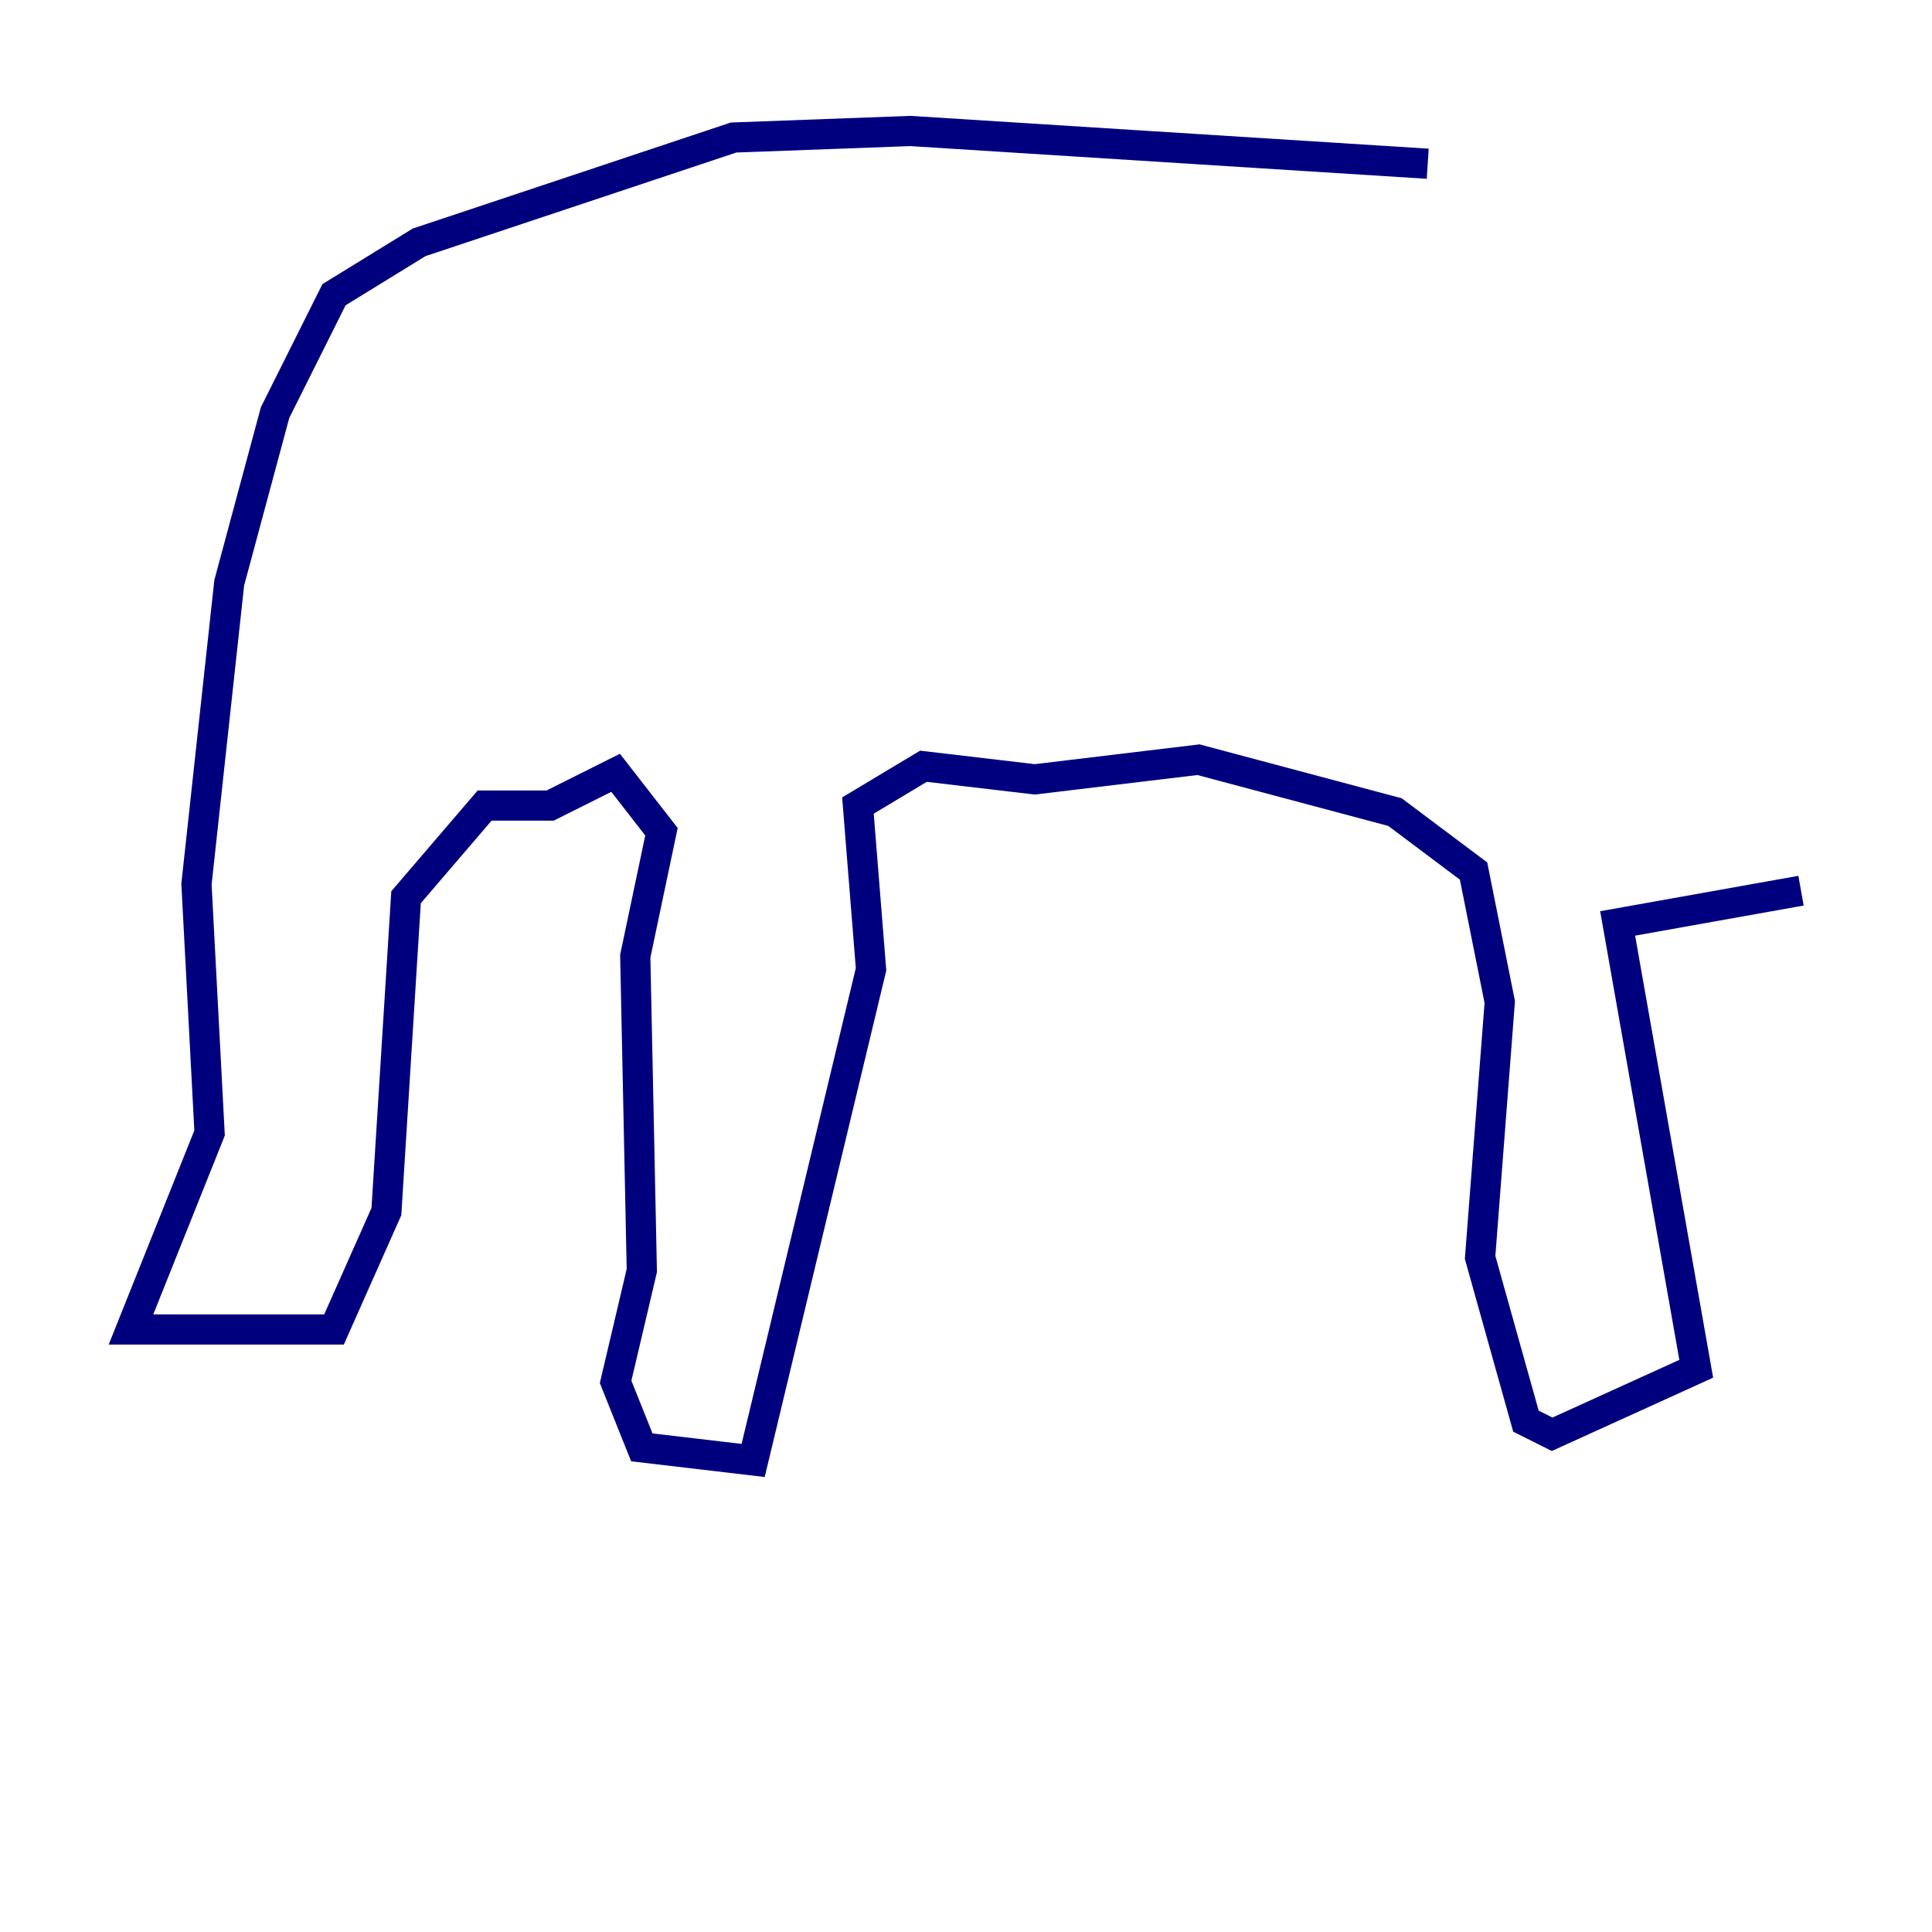 <?xml version="1.0" encoding="utf-8" ?>
<svg baseProfile="tiny" height="128" version="1.2" viewBox="0,0,128,128" width="128" xmlns="http://www.w3.org/2000/svg" xmlns:ev="http://www.w3.org/2001/xml-events" xmlns:xlink="http://www.w3.org/1999/xlink"><defs /><polyline fill="none" points="94.59,10.848 60.312,8.678 48.597,9.112 27.77,16.054 22.129,19.525 18.224,27.336 15.186,38.617 13.017,58.576 13.885,75.064 8.678,88.081 22.129,88.081 25.6,80.271 26.902,59.444 32.108,53.37 36.447,53.37 40.786,51.2 43.824,55.105 42.088,63.349 42.522,84.176 40.786,91.552 42.522,95.891 49.898,96.759 57.709,64.217 56.841,53.37 61.18,50.766 68.556,51.634 79.403,50.332 92.42,53.803 97.627,57.709 99.363,66.386 98.061,83.308 101.098,94.156 102.834,95.024 112.38,90.685 107.173,61.18 119.322,59.01" stroke="#00007f" stroke-width="2" /></svg>